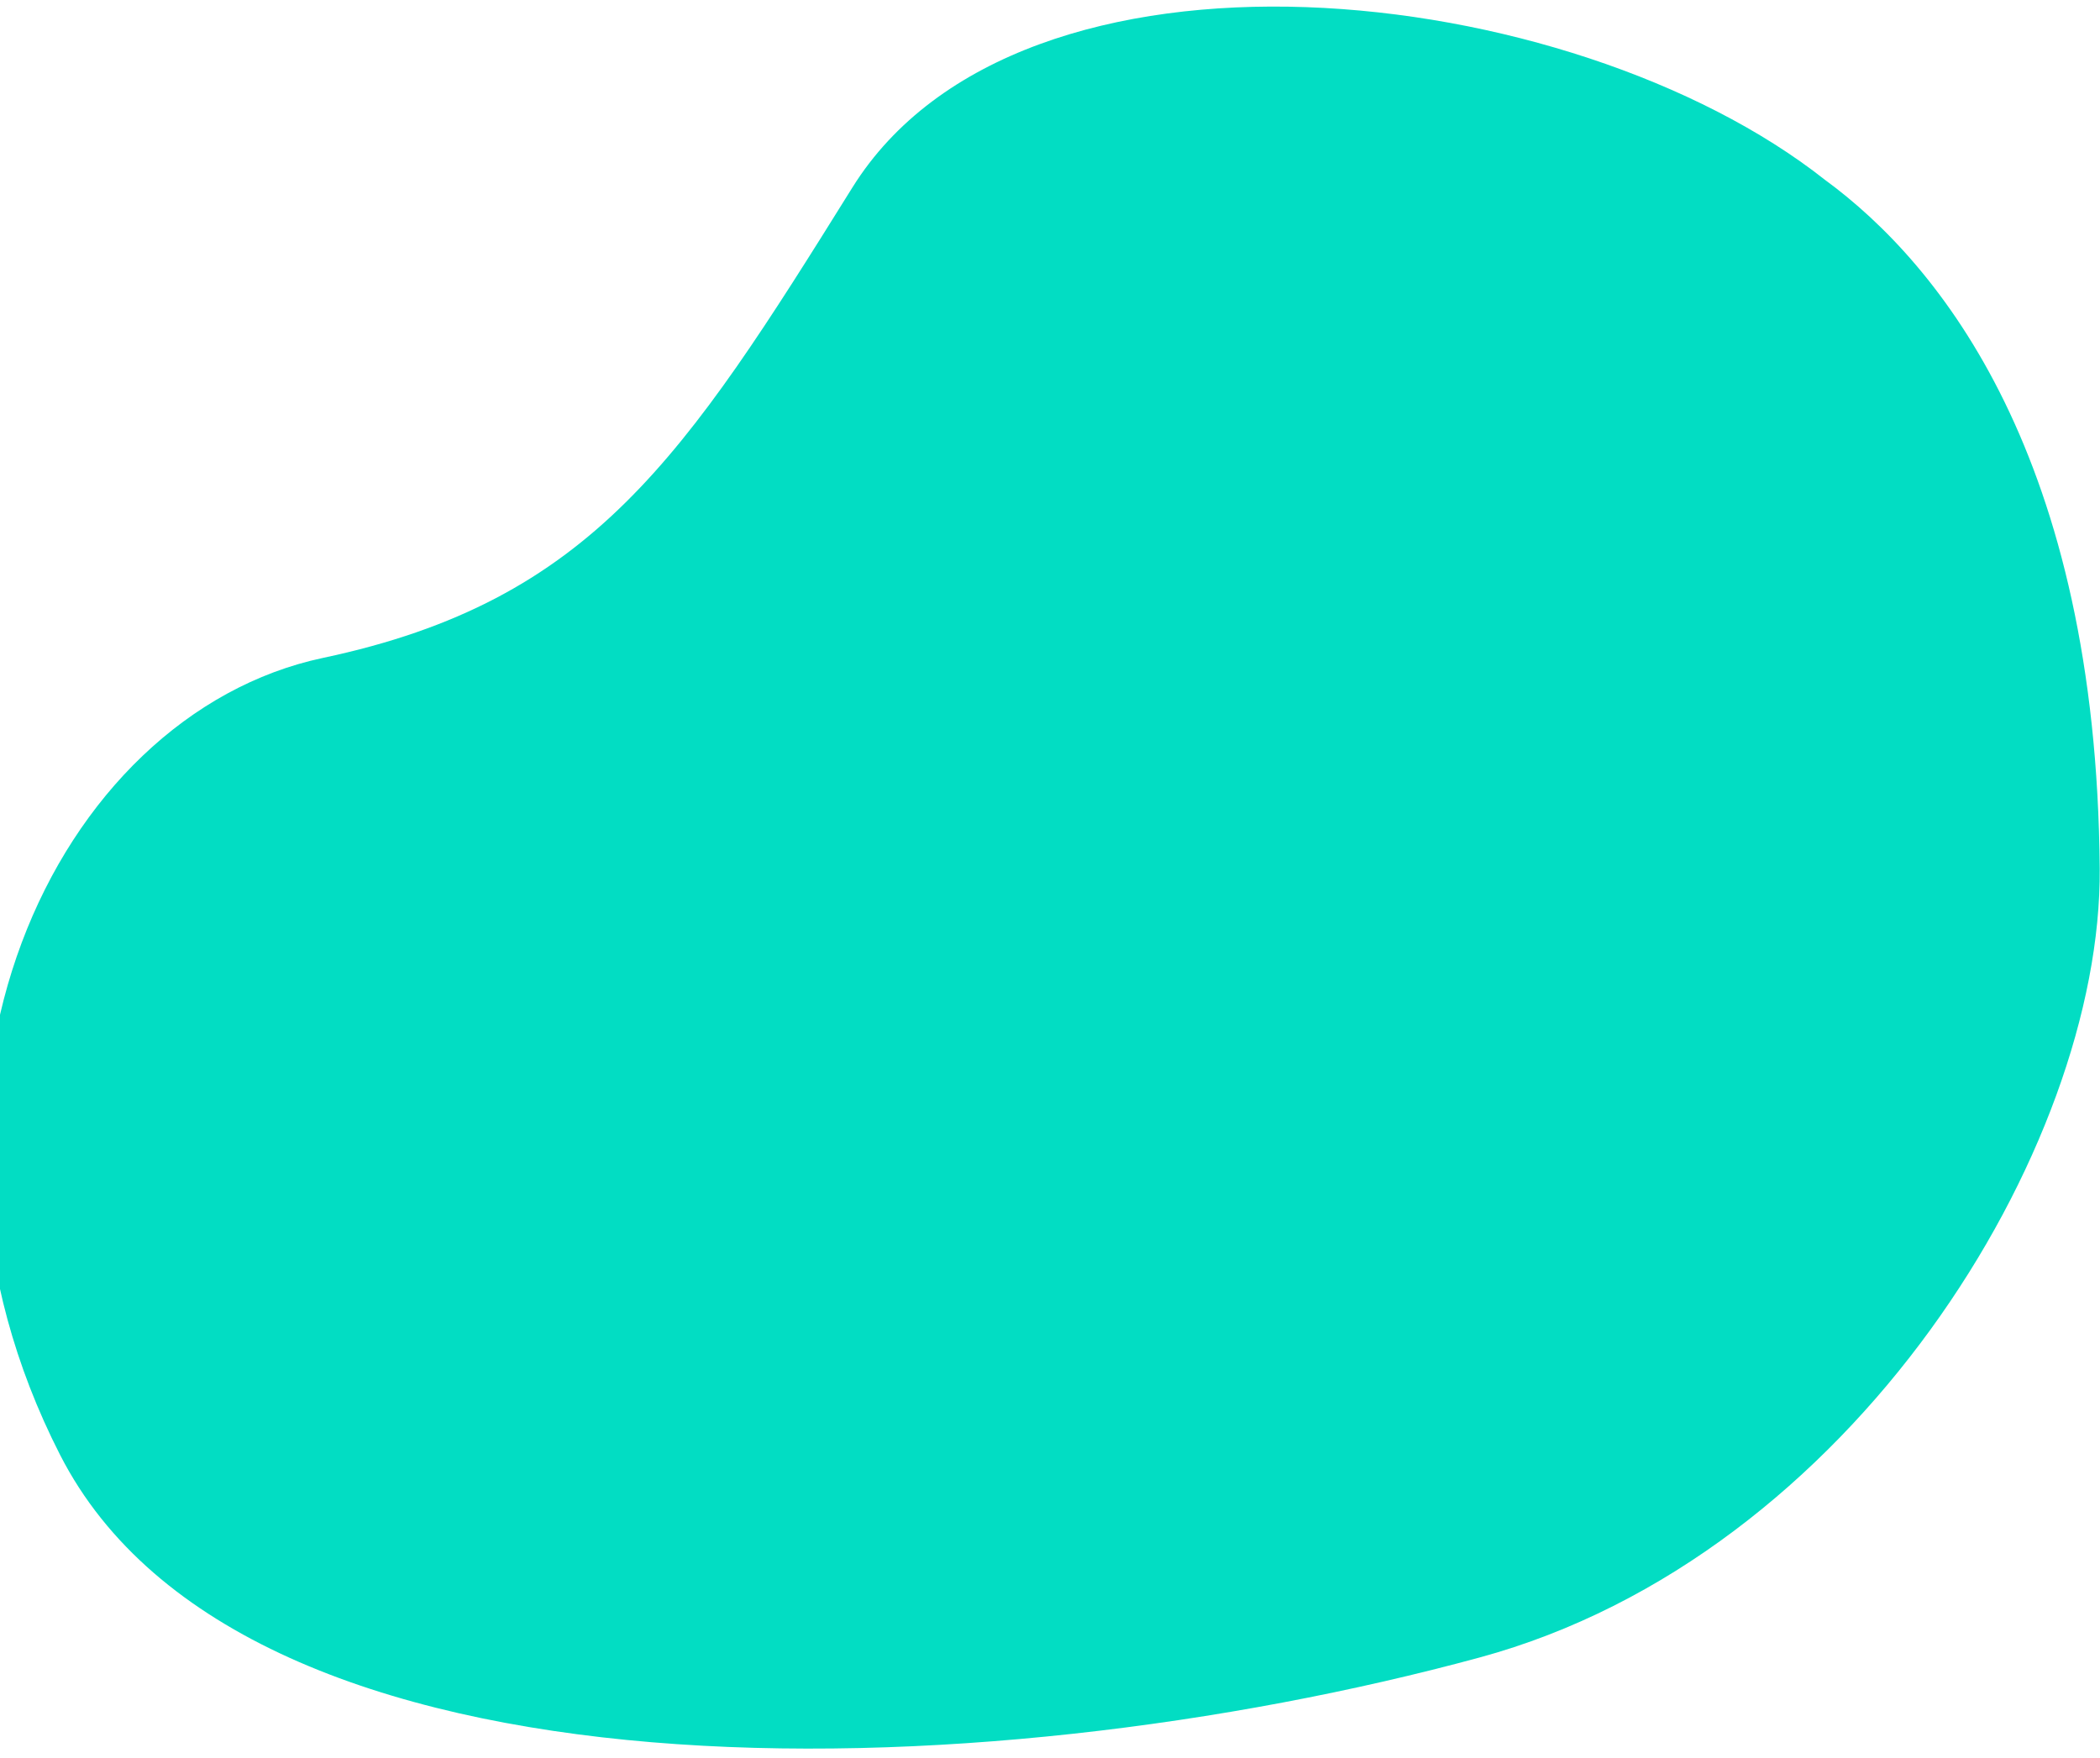 <svg width="172" height="144" viewBox="0 0 172 144" fill="none" xmlns="http://www.w3.org/2000/svg">
<path d="M171.977 71.137C171.709 37.525 158.979 21.689 149.471 14.729C128.635 -1.721 83.586 -6.75 69.81 15.367C56.034 37.483 48.476 49.221 26.459 53.888C4.442 58.555 -10.163 89.661 4.927 119.181C20.016 148.702 80.314 146.872 121.184 135.766C151.724 127.468 172.16 94.041 171.977 71.137Z" fill="#02DDC3"/>
</svg>

